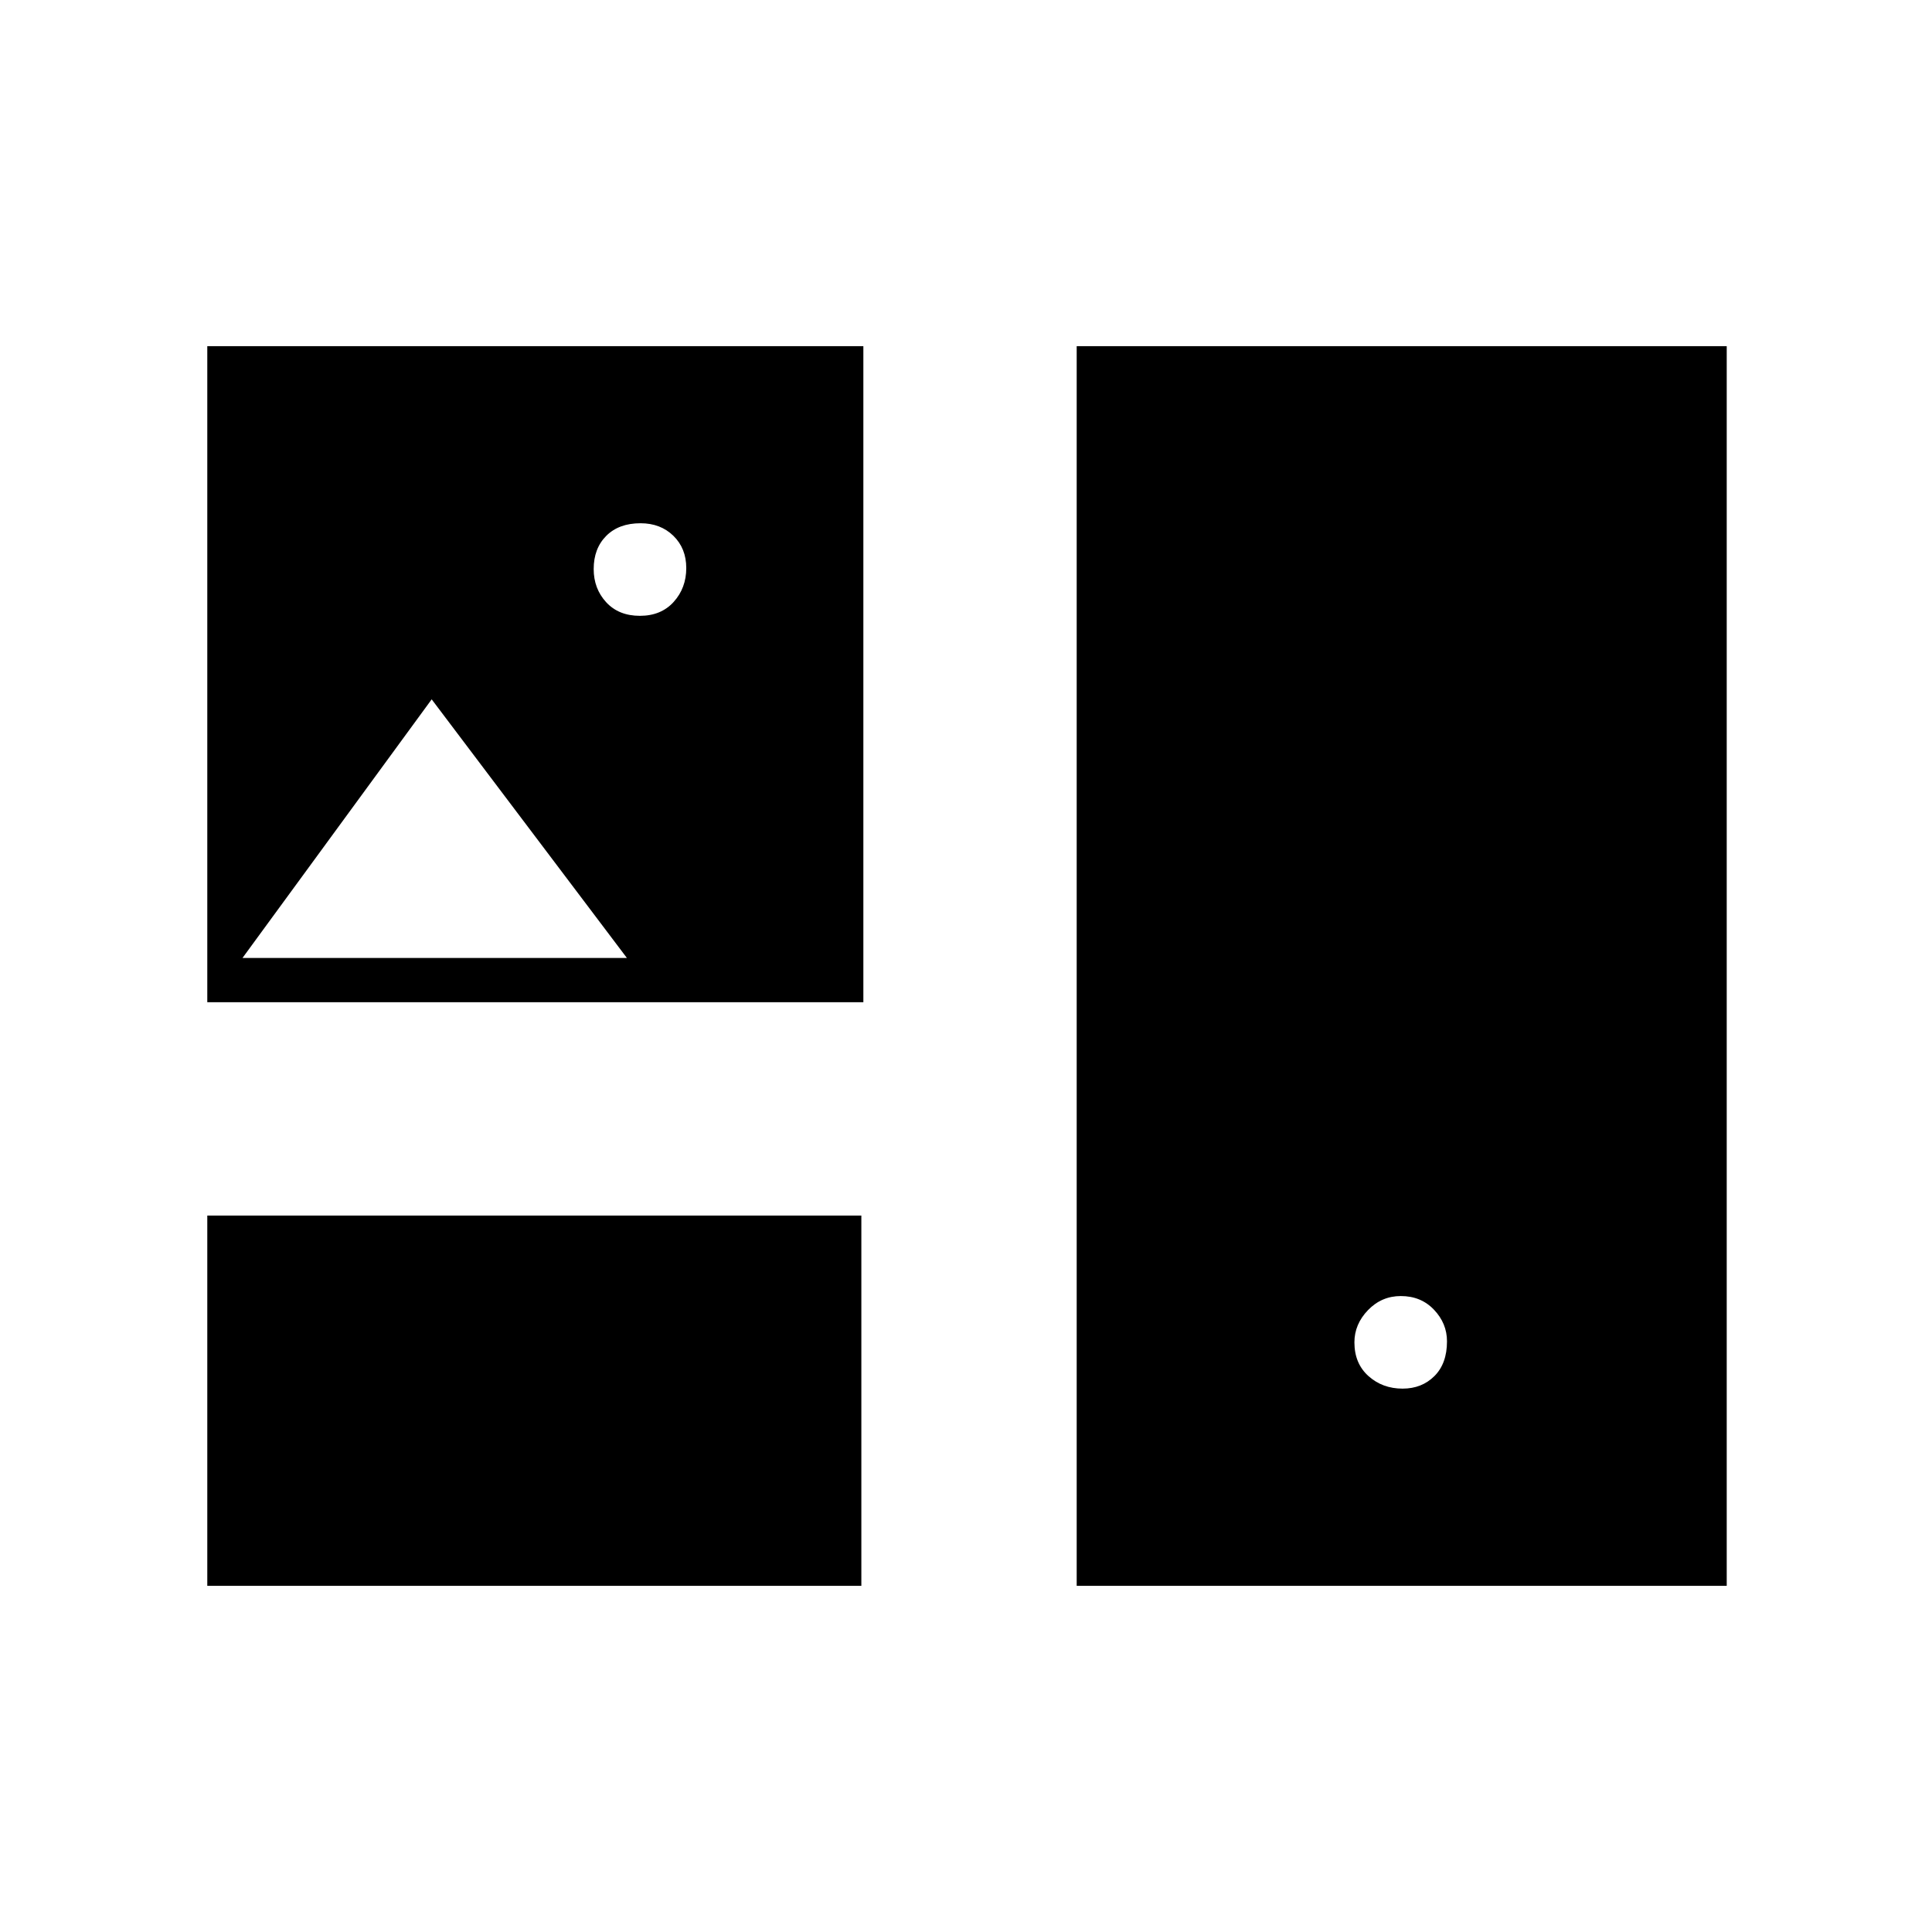 <svg xmlns="http://www.w3.org/2000/svg" height="48" viewBox="0 -960 960 960" width="48"><path d="M103-172v-184h325v184H103Zm432 0v-616h323v616H535Zm161.94-98q9.56 0 15.81-6.23 6.25-6.22 6.25-17.27 0-8.92-6.46-15.71-6.45-6.79-16.48-6.79-9.56 0-16.31 6.99-6.75 7-6.75 16.01 0 10.5 6.97 16.75 6.98 6.25 16.97 6.25ZM103-462v-326h326v326H103Zm214.96-192q10.54 0 16.79-6.92t6.25-16.83q0-9.75-6.39-16T318.29-700q-10.79 0-17.04 6.26-6.25 6.27-6.25 16.49 0 9.75 6.21 16.5 6.22 6.75 16.75 6.75ZM120.5-484h191l-97-128.5-94 128.5Z"/></svg>